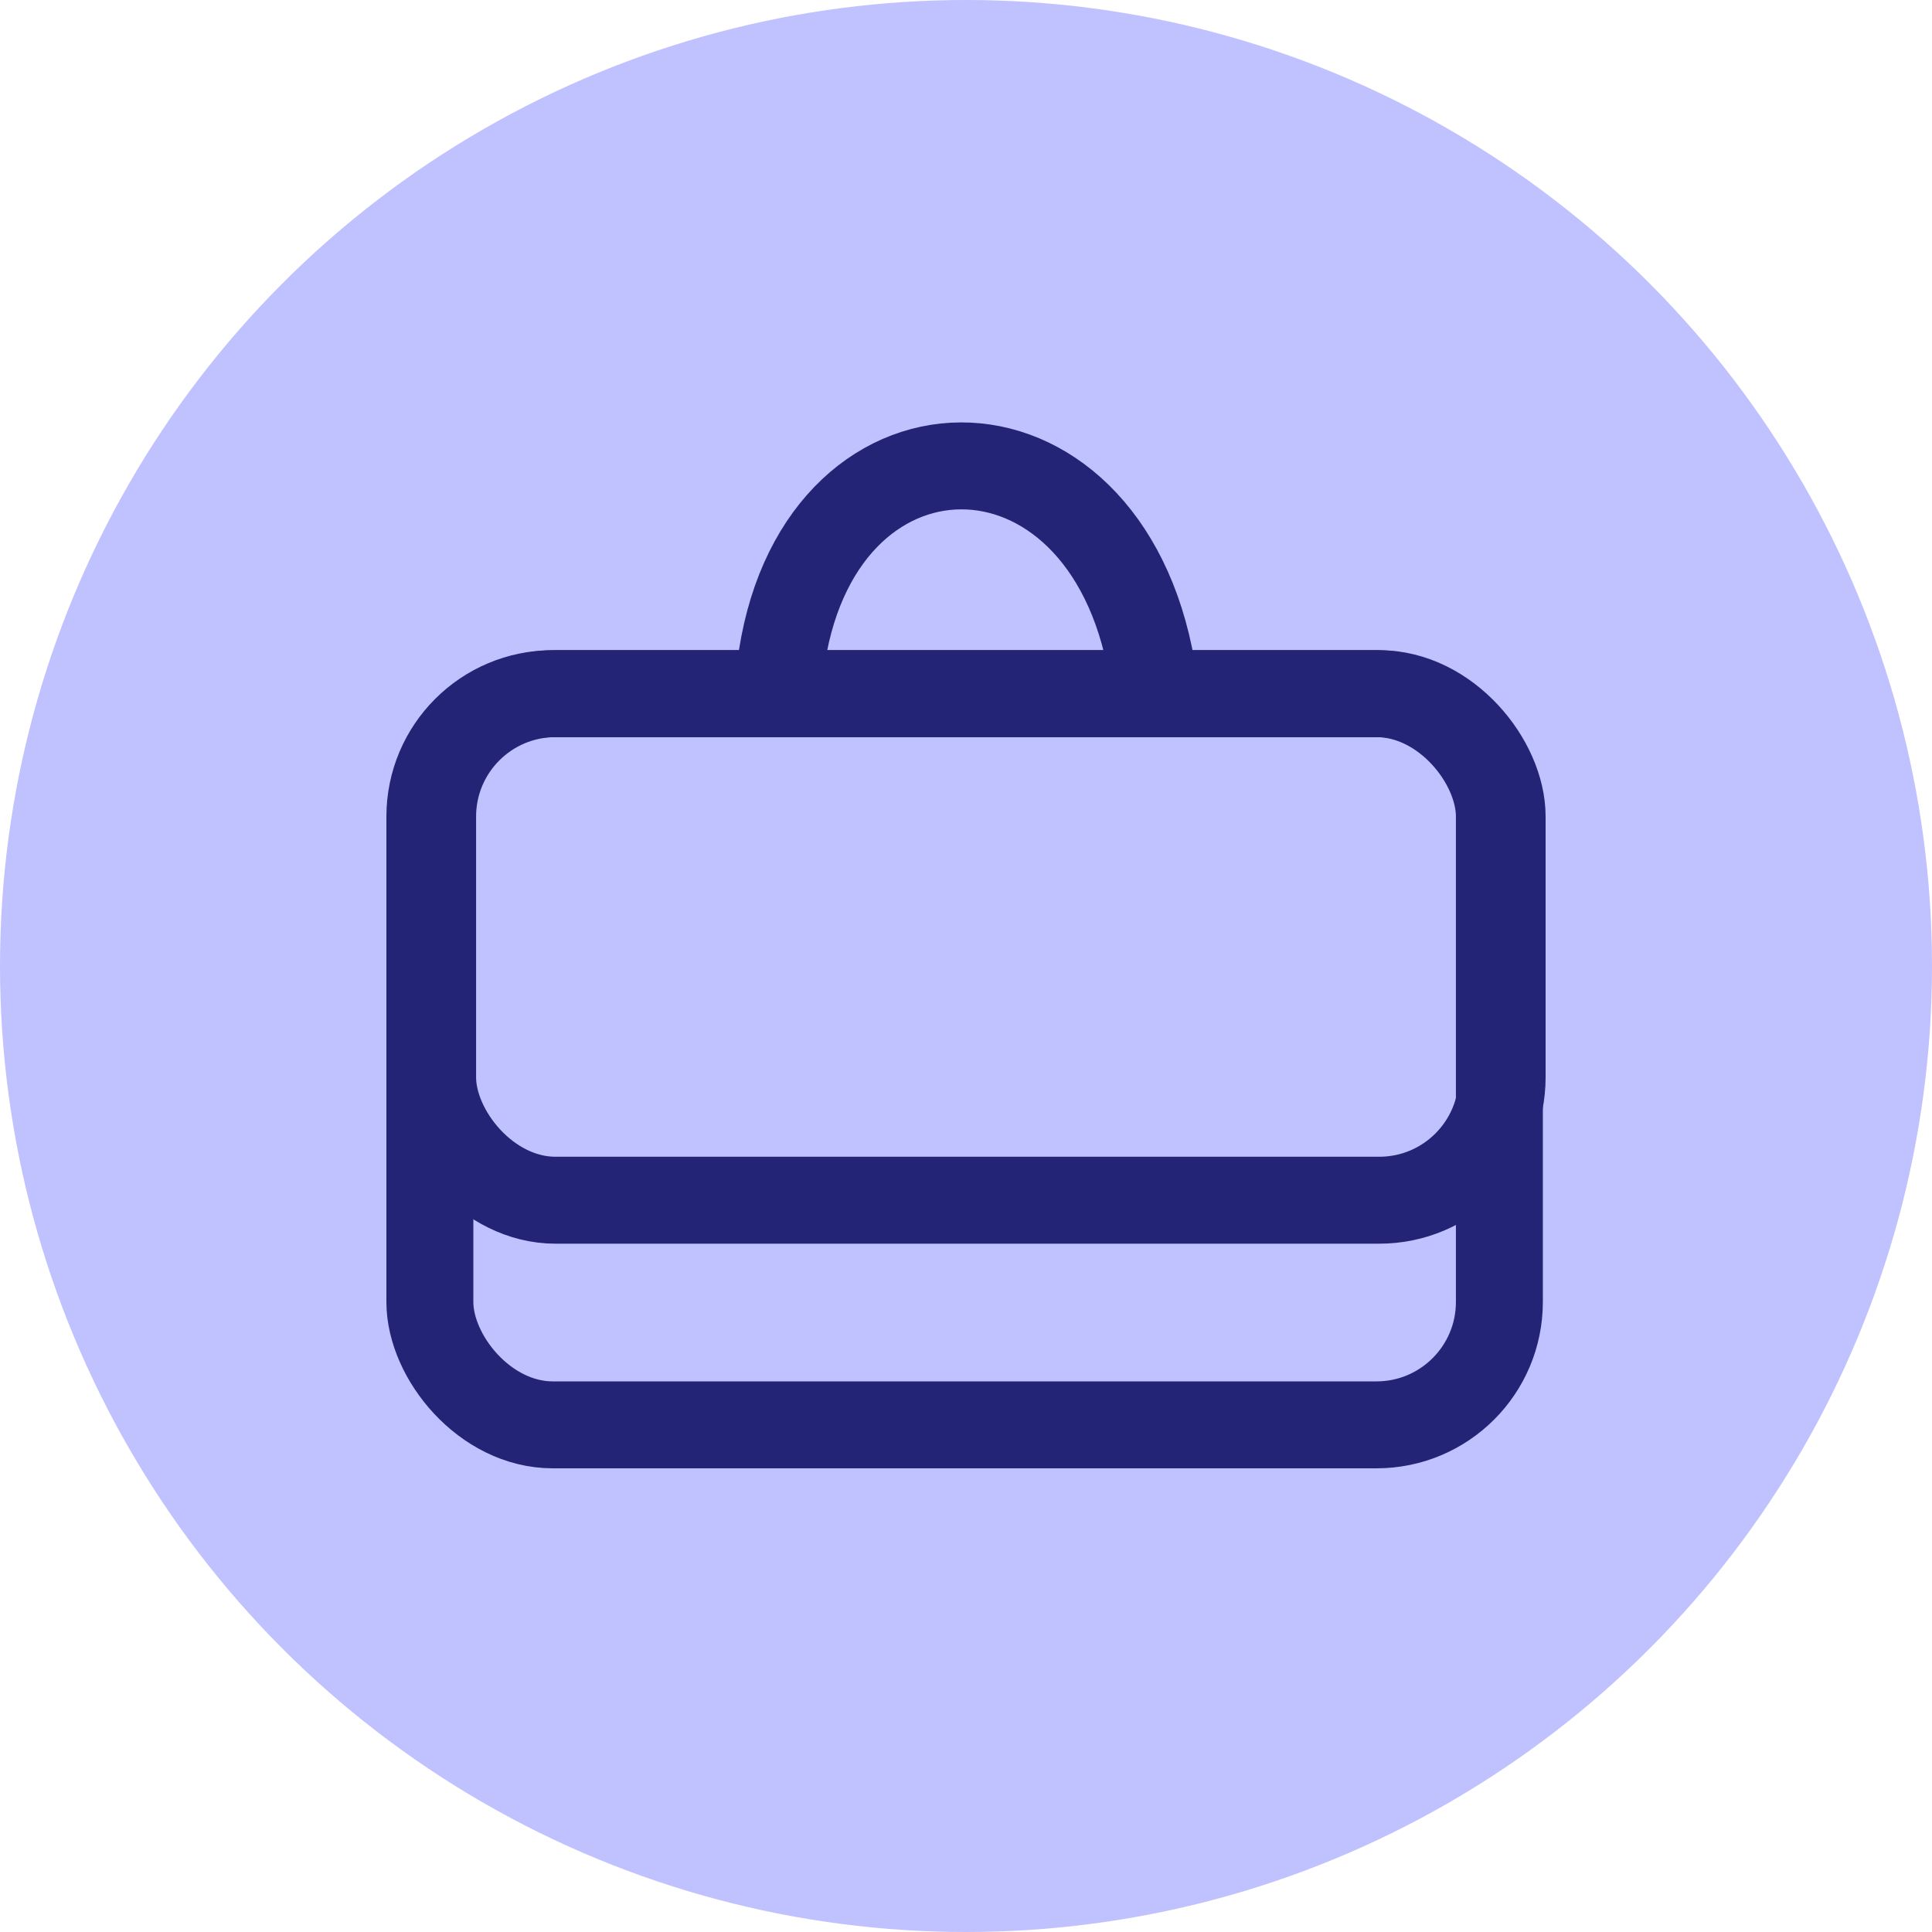 <svg width="26" height="26" viewBox="0 0 26 26" fill="none" xmlns="http://www.w3.org/2000/svg">
<circle cx="13" cy="13" r="13" fill="#C0C1FF"/>
<path d="M10.5 8.999C10.948 5.379 14.866 5.341 15.5 8.999" stroke="#242477" stroke-width="1.17"/>
<rect x="5.785" y="9.335" width="14.393" height="9.84" rx="1.654" stroke="#242477" stroke-width="1.17"/>
<rect x="5.822" y="9.335" width="14.393" height="6.817" rx="1.654" stroke="#242477" stroke-width="1.17"/>
</svg>
